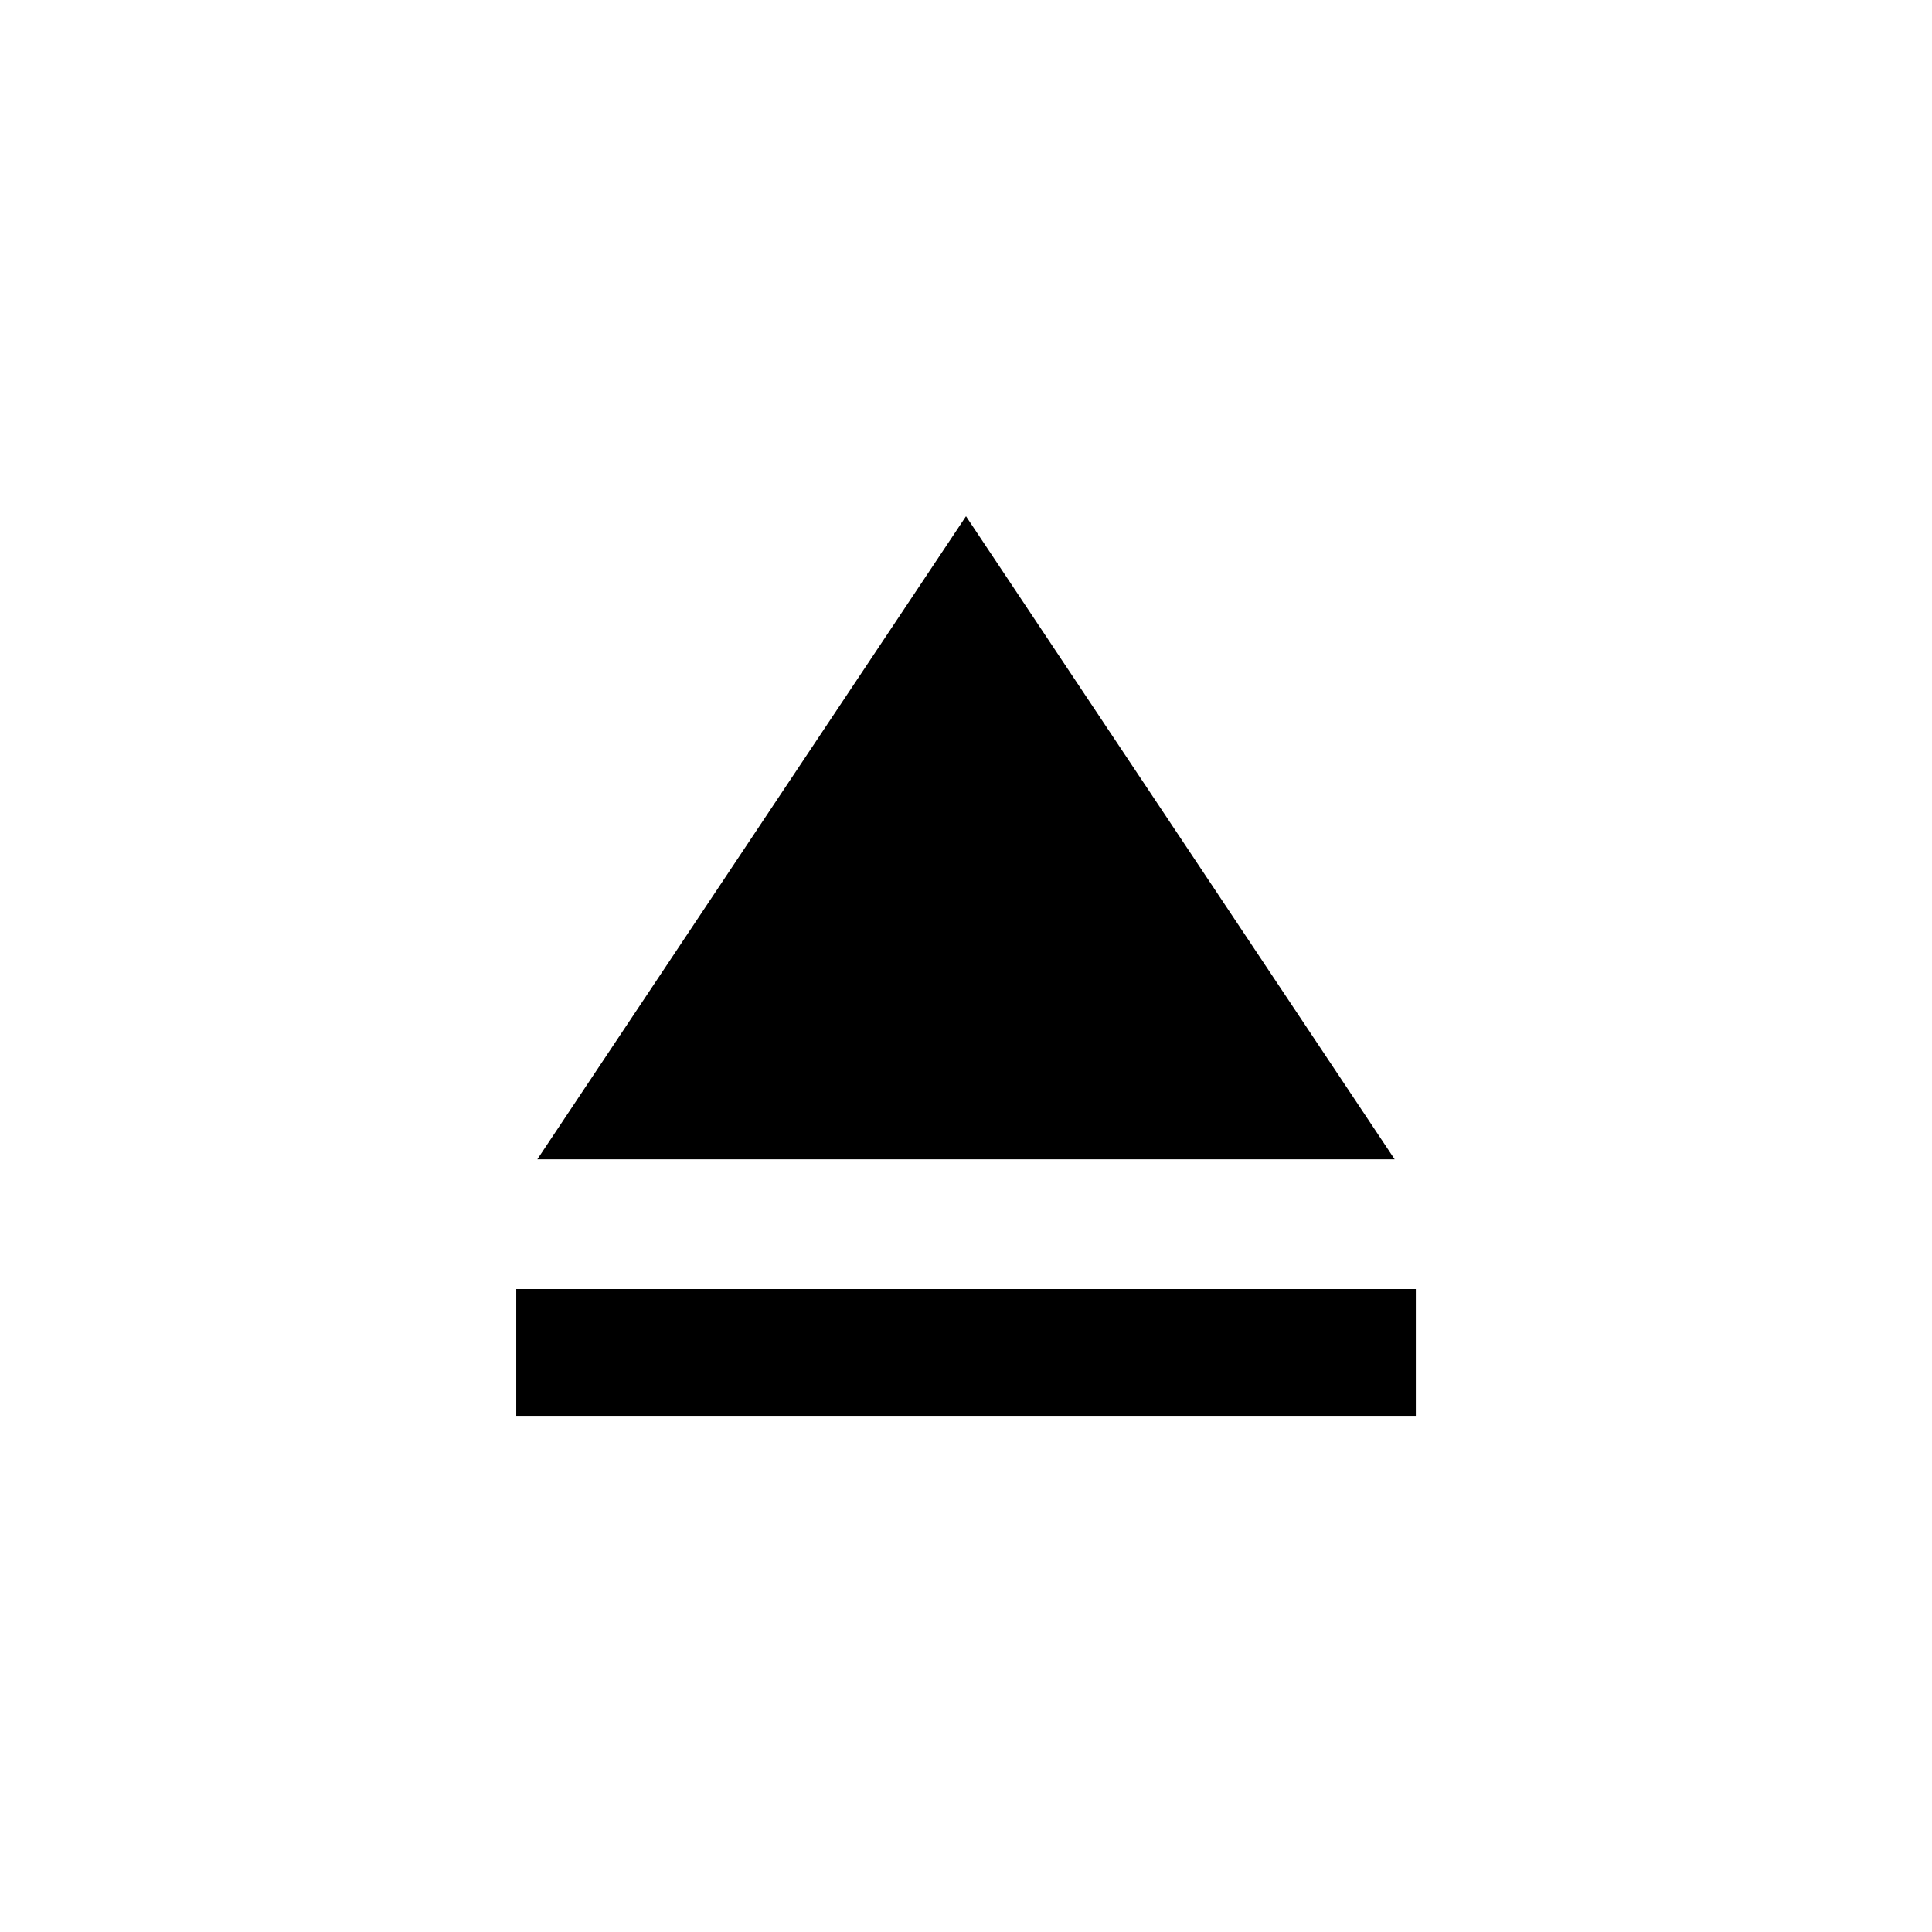 <!-- Generated by IcoMoon.io -->
<svg version="1.1" xmlns="http://www.w3.org/2000/svg" width="24" height="24" viewBox="0 0 24 24">
<title>eject</title>
<path d="M12 6.413l5.325 7.988h-10.65zM6.413 16.013h11.175v1.575h-11.175v-1.575z"></path>
</svg>
